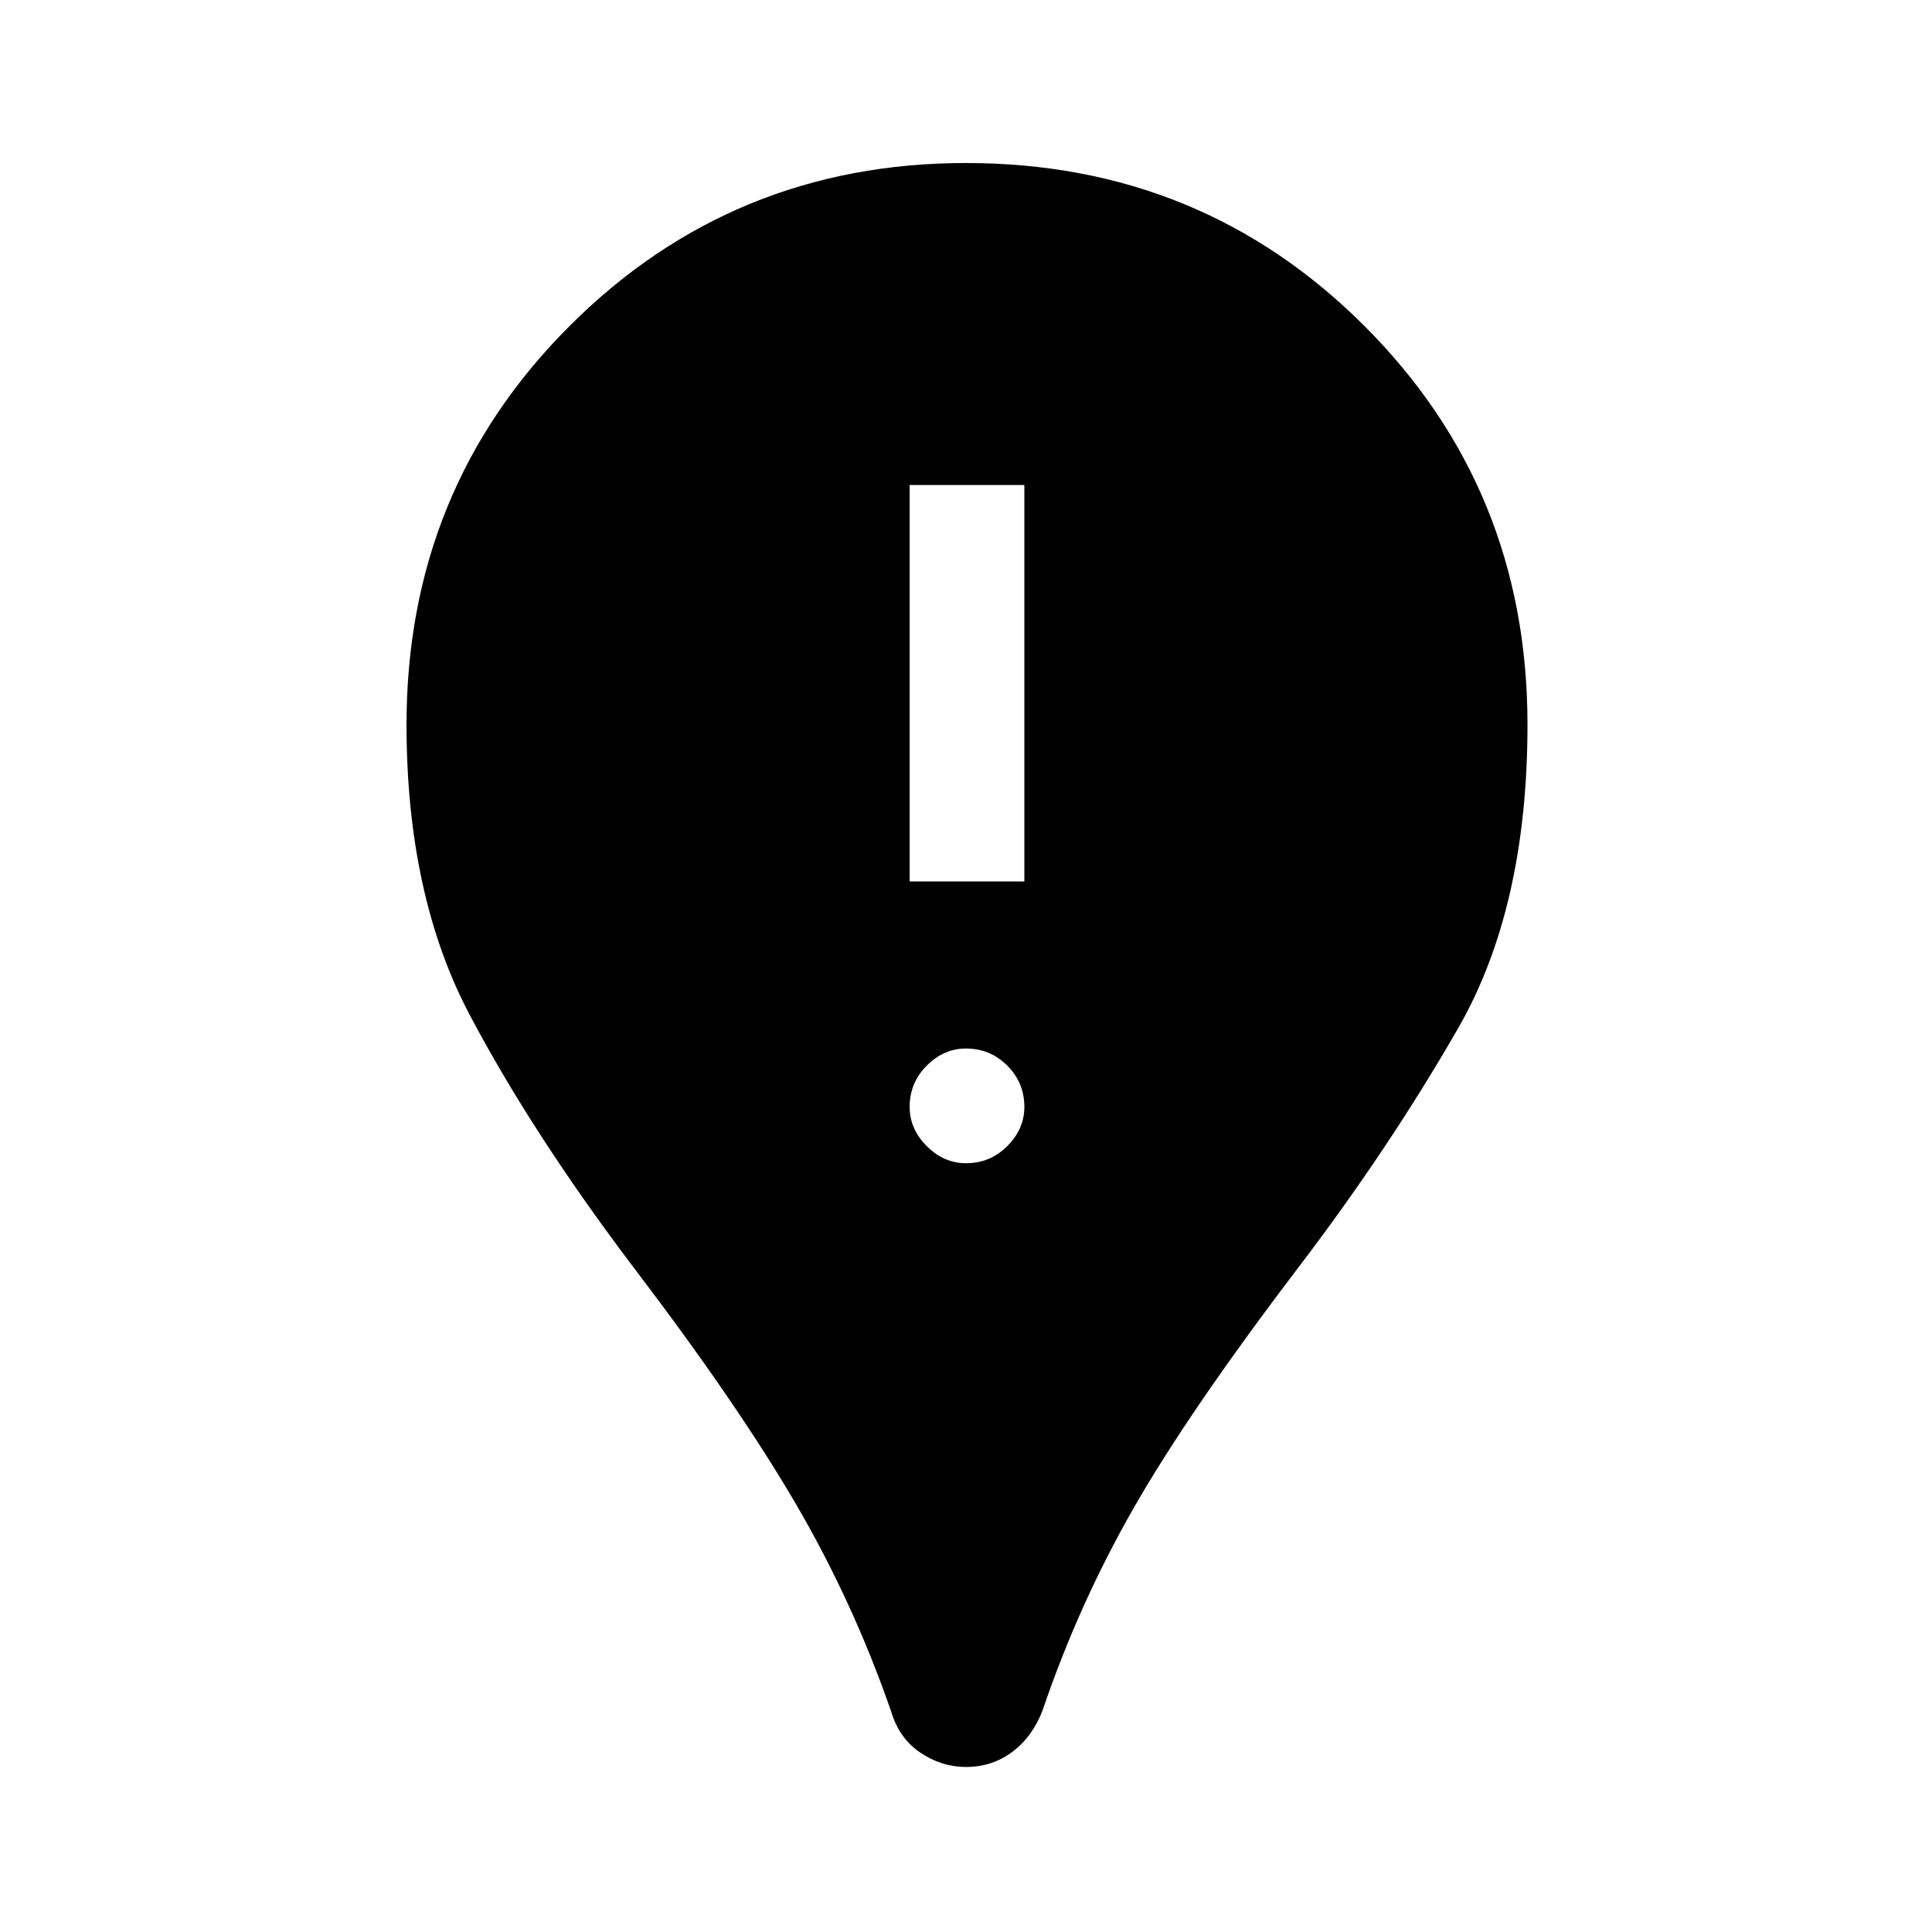 <svg xmlns="http://www.w3.org/2000/svg" height="48" width="48"><path d="M24 43.9Q23.4 43.9 22.875 43.55Q22.35 43.2 22.15 42.55Q21.2 39.8 19.75 37.325Q18.3 34.85 15.75 31.5Q13.25 28.2 11.675 25.225Q10.1 22.25 10.1 18Q10.1 12.15 14.15 8.1Q18.2 4.05 24 4.05Q29.85 4.05 33.9 8.1Q37.95 12.15 37.95 18Q37.95 22.55 36.225 25.55Q34.5 28.55 32.25 31.5Q29.55 35.05 28.175 37.45Q26.8 39.85 25.9 42.5Q25.65 43.15 25.15 43.525Q24.65 43.9 24 43.9ZM24 28.9Q24.6 28.9 25.025 28.475Q25.45 28.05 25.45 27.5Q25.45 26.9 25.025 26.475Q24.6 26.05 24 26.05Q23.45 26.05 23.025 26.475Q22.6 26.9 22.6 27.5Q22.6 28.05 23.025 28.475Q23.45 28.9 24 28.9ZM22.6 21.9H25.45V12.05H22.6Z"/></svg>